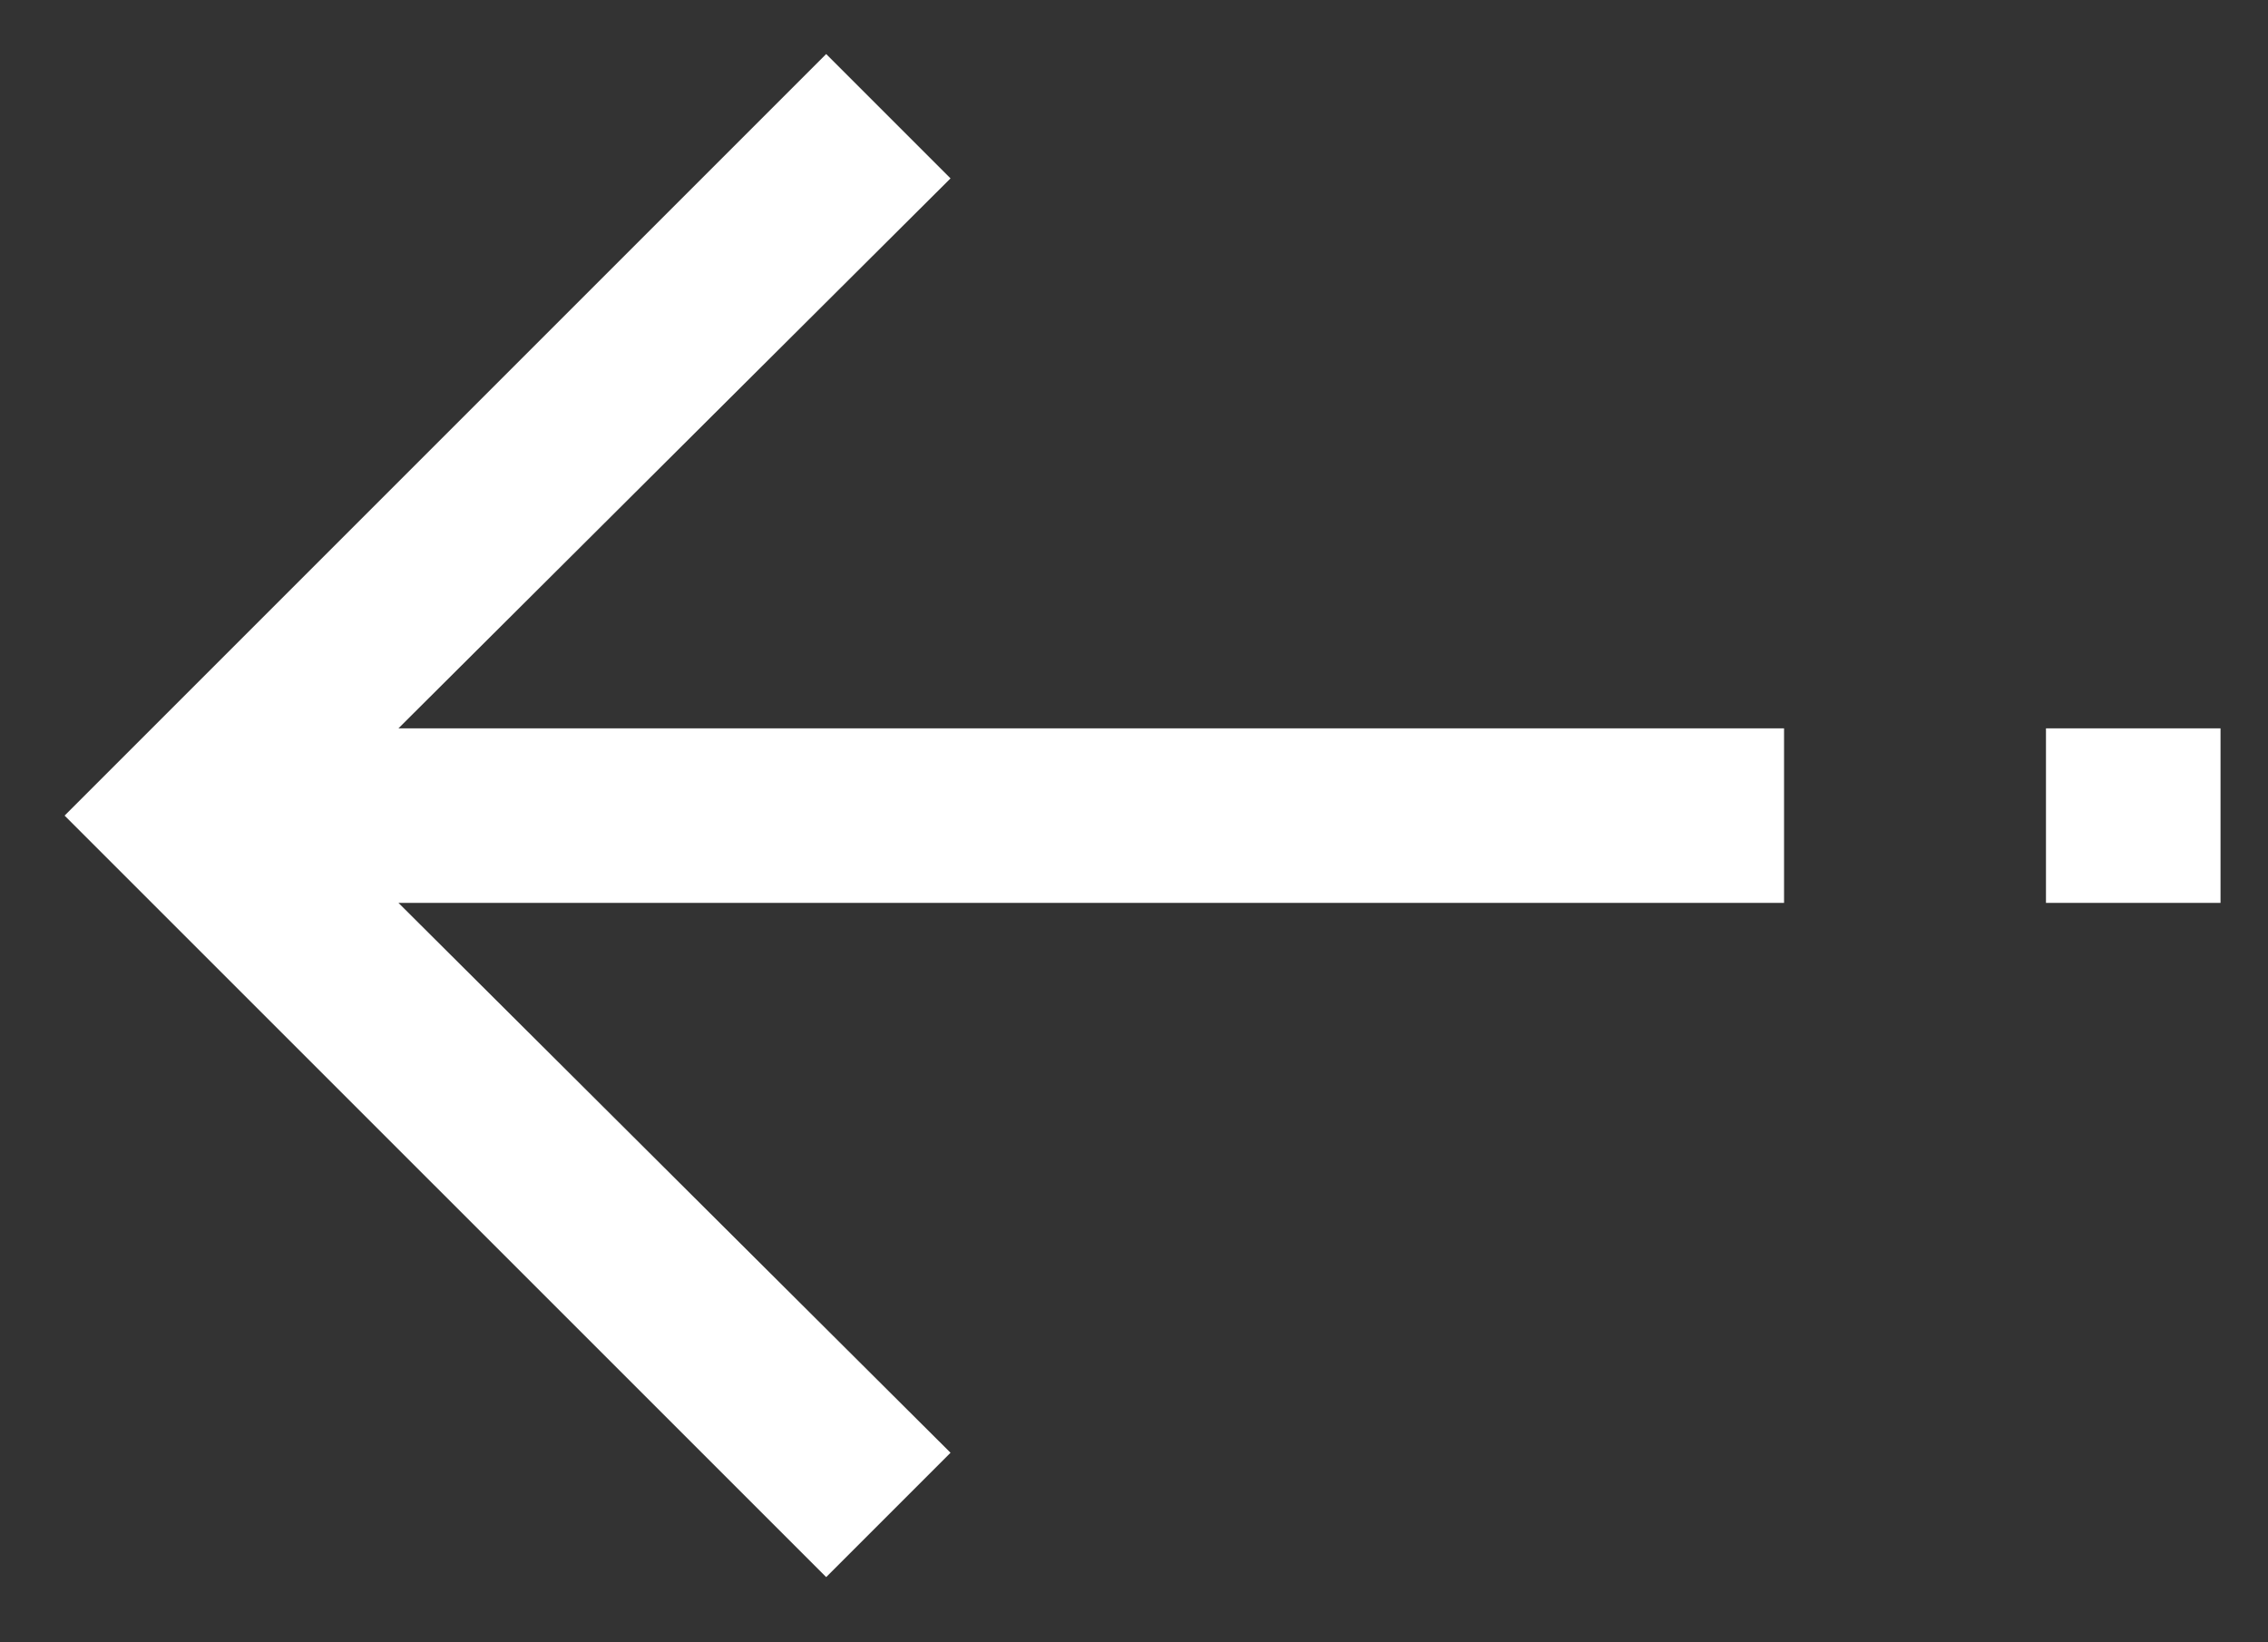 <svg width="29" height="21" viewBox="0 0 29 21" fill="none" xmlns="http://www.w3.org/2000/svg">
<rect x="0" y="0" width="29" height="21" fill="#333333" stroke="none"/>
<path d="M10.564 0.691L0.826 10.429L10.564 20.166L12.154 18.576L5.095 11.545H22.812V9.313H5.095L12.154 2.281L10.564 0.691ZM26.161 9.313H28.393V11.545H26.161V9.313Z" fill="white"/>
</svg>
